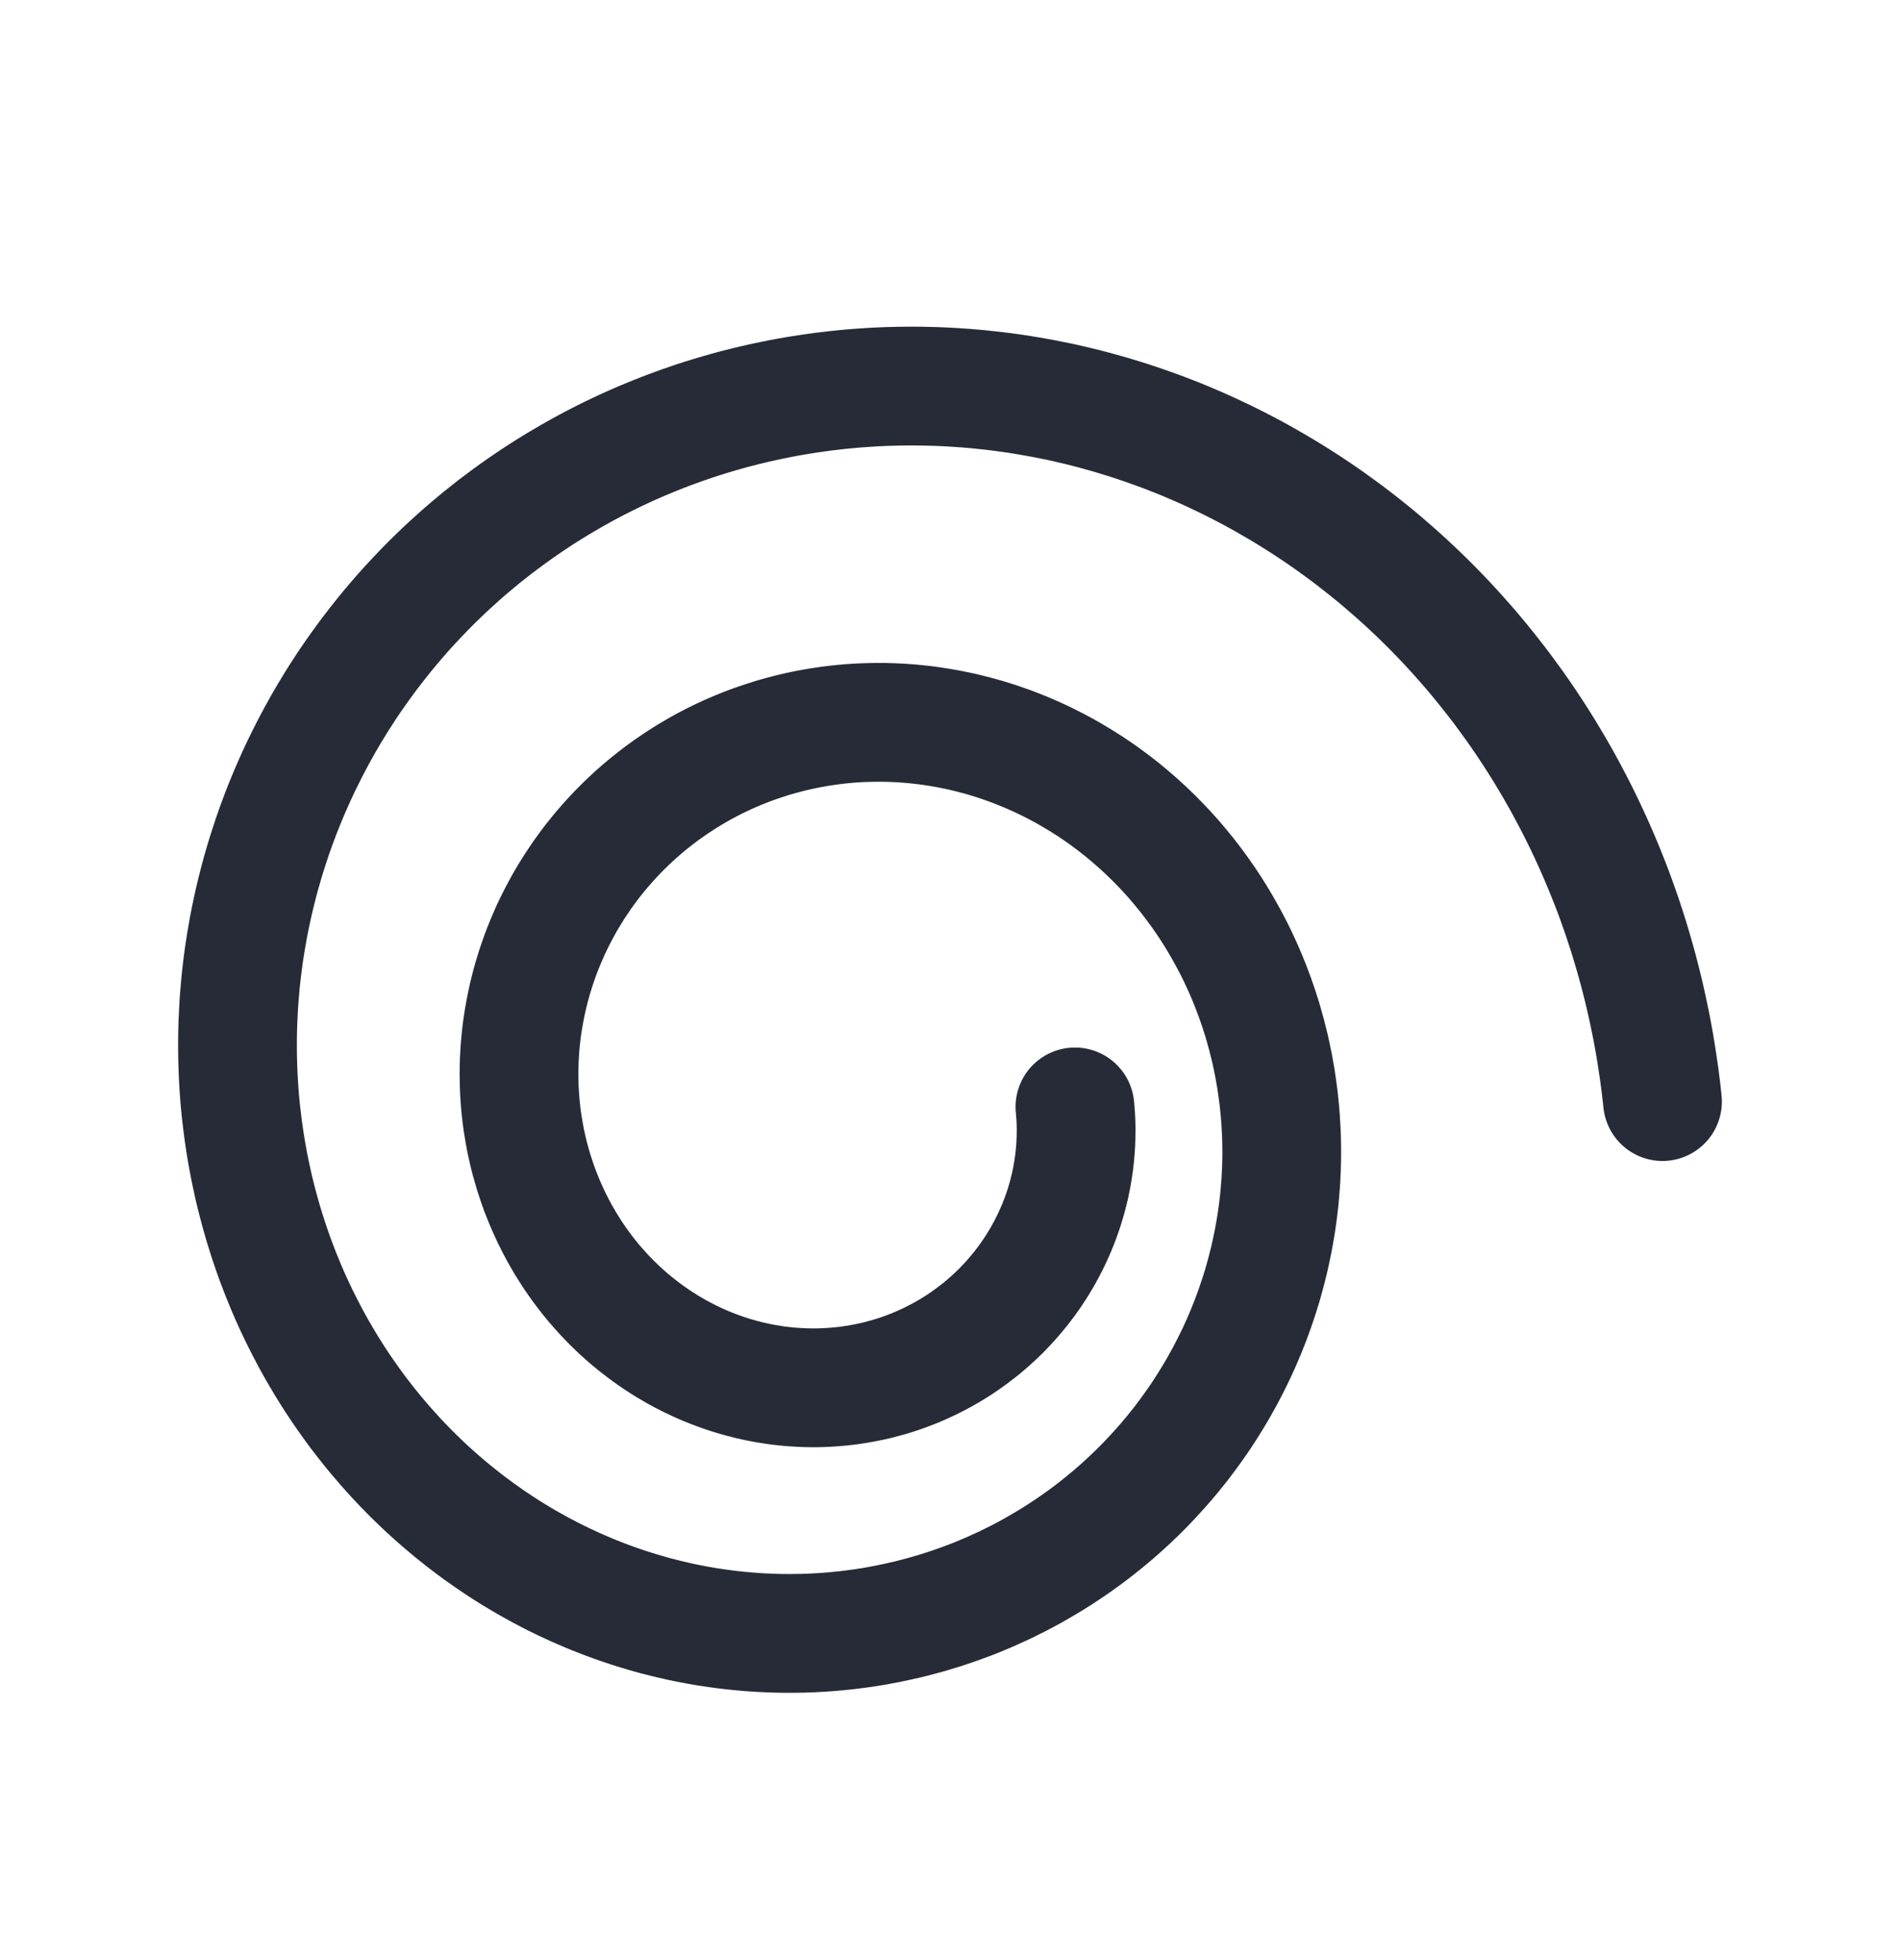 <svg width="32" height="33" viewBox="0 0 32 33" fill="none" xmlns="http://www.w3.org/2000/svg">
<path d="M18.104 18.636L18.108 18.676L18.111 18.716L18.114 18.757L18.117 18.797L18.119 18.838L18.121 18.878L18.122 18.919L18.123 18.96L18.124 19.001L18.124 19.041L18.123 19.082L18.123 19.123L18.122 19.164L18.12 19.205L18.119 19.246L18.116 19.287L18.114 19.328L18.111 19.369L18.107 19.41L18.104 19.451L18.099 19.492L18.095 19.533L18.09 19.574L18.084 19.615L18.078 19.656L18.072 19.697L18.065 19.738L18.058 19.779L18.051 19.82L18.043 19.86L18.034 19.901L18.026 19.942L18.017 19.983L18.007 20.023L17.997 20.064L17.987 20.104L17.976 20.145L17.965 20.185L17.953 20.226L17.941 20.266L17.929 20.306L17.916 20.346L17.903 20.386L17.889 20.426L17.875 20.466L17.861 20.505L17.846 20.545L17.831 20.584L17.815 20.623L17.799 20.663L17.782 20.702L17.766 20.741L17.748 20.779L17.731 20.818L17.713 20.857L17.694 20.895L17.676 20.933L17.656 20.971L17.637 21.009L17.617 21.047L17.596 21.084L17.576 21.122L17.555 21.159L17.533 21.196L17.511 21.233L17.489 21.27L17.466 21.306L17.443 21.342L17.42 21.378L17.396 21.414L17.372 21.45L17.347 21.485L17.322 21.521L17.297 21.556L17.271 21.59L17.245 21.625L17.219 21.659L17.192 21.694L17.165 21.727L17.137 21.761L17.11 21.794L17.081 21.827L17.053 21.86L17.024 21.893L16.995 21.925L16.965 21.957L16.935 21.989L16.905 22.02L16.875 22.052L16.844 22.083L16.812 22.113L16.781 22.144L16.749 22.174L16.717 22.203L16.684 22.233L16.651 22.262L16.618 22.291L16.584 22.32L16.551 22.348L16.517 22.376L16.482 22.403L16.447 22.43L16.412 22.457L16.377 22.484L16.341 22.51L16.305 22.536L16.269 22.562L16.233 22.587L16.196 22.612L16.159 22.637L16.121 22.661L16.084 22.684L16.046 22.708L16.008 22.731L15.969 22.754L15.931 22.776L15.892 22.798L15.852 22.82L15.813 22.841L15.773 22.862L15.733 22.882L15.693 22.902L15.653 22.922L15.612 22.941L15.571 22.96L15.53 22.979L15.489 22.997L15.447 23.015L15.406 23.032L15.364 23.049L15.322 23.065L15.279 23.081L15.237 23.097L15.194 23.112L15.151 23.127L15.108 23.141L15.065 23.155L15.021 23.169L14.978 23.182L14.934 23.194L14.89 23.206L14.846 23.218L14.801 23.23L14.757 23.241L14.712 23.251L14.668 23.261L14.623 23.27L14.578 23.279L14.533 23.288L14.487 23.296L14.442 23.304L14.396 23.311L14.351 23.318L14.305 23.325L14.259 23.331L14.213 23.336L14.167 23.341L14.121 23.345L14.075 23.349L14.028 23.353L13.982 23.356L13.935 23.359L13.889 23.361L13.842 23.363L13.796 23.364L13.749 23.365L13.702 23.365L13.655 23.365L13.608 23.364L13.562 23.363L13.515 23.361L13.468 23.359L13.421 23.356L13.374 23.353L13.327 23.35L13.28 23.346L13.233 23.341L13.186 23.336L13.139 23.331L13.091 23.325L13.044 23.318L12.998 23.311L12.951 23.303L12.904 23.296L12.857 23.287L12.81 23.278L12.763 23.269L12.716 23.259L12.67 23.248L12.623 23.238L12.576 23.226L12.53 23.214L12.483 23.202L12.437 23.189L12.391 23.176L12.344 23.162L12.298 23.148L12.252 23.133L12.206 23.118L12.161 23.102L12.115 23.086L12.069 23.069L12.024 23.052L11.978 23.034L11.933 23.016L11.888 22.998L11.843 22.979L11.798 22.959L11.754 22.939L11.709 22.918L11.665 22.897L11.621 22.876L11.577 22.854L11.533 22.831L11.489 22.809L11.446 22.785L11.402 22.762L11.359 22.737L11.316 22.712L11.274 22.687L11.231 22.662L11.189 22.635L11.147 22.609L11.105 22.582L11.063 22.554L11.022 22.526L10.981 22.498L10.94 22.469L10.899 22.44L10.859 22.41L10.819 22.38L10.779 22.349L10.739 22.318L10.7 22.287L10.661 22.255L10.622 22.223L10.583 22.19L10.545 22.157L10.507 22.123L10.47 22.089L10.432 22.055L10.395 22.02L10.358 21.984L10.322 21.949L10.286 21.913L10.25 21.876L10.214 21.839L10.179 21.802L10.144 21.764L10.11 21.726L10.076 21.688L10.042 21.649L10.008 21.61L9.975 21.57L9.942 21.53L9.91 21.49L9.878 21.449L9.846 21.408L9.815 21.366L9.784 21.325L9.754 21.282L9.723 21.24L9.694 21.197L9.664 21.154L9.635 21.11L9.607 21.066L9.579 21.022L9.551 20.977L9.523 20.933L9.497 20.887L9.47 20.842L9.444 20.796L9.418 20.75L9.393 20.703L9.368 20.657L9.344 20.609L9.32 20.562L9.296 20.514L9.273 20.466L9.251 20.418L9.229 20.37L9.207 20.321L9.186 20.272L9.165 20.223L9.145 20.173L9.125 20.123L9.105 20.073L9.086 20.023L9.068 19.973L9.05 19.922L9.033 19.871L9.016 19.819L8.999 19.768L8.983 19.716L8.968 19.664L8.953 19.612L8.938 19.56L8.924 19.508L8.91 19.455L8.897 19.402L8.885 19.349L8.873 19.296L8.861 19.242L8.85 19.189L8.84 19.135L8.83 19.081L8.821 19.027L8.812 18.973L8.803 18.918L8.795 18.864L8.788 18.809L8.781 18.755L8.775 18.7L8.769 18.645L8.764 18.59L8.759 18.534L8.755 18.479L8.752 18.424L8.748 18.368L8.746 18.313L8.744 18.257L8.743 18.201L8.742 18.145L8.741 18.09L8.742 18.034L8.742 17.978L8.744 17.922L8.745 17.866L8.748 17.81L8.751 17.753L8.754 17.697L8.758 17.641L8.763 17.585L8.768 17.529L8.774 17.473L8.78 17.417L8.787 17.36L8.794 17.304L8.802 17.248L8.811 17.192L8.82 17.136L8.83 17.08L8.84 17.024L8.851 16.968L8.862 16.912L8.874 16.857L8.886 16.801L8.899 16.745L8.913 16.69L8.927 16.634L8.941 16.579L8.957 16.523L8.972 16.468L8.989 16.413L9.006 16.358L9.023 16.303L9.041 16.249L9.06 16.194L9.079 16.14L9.098 16.085L9.119 16.031L9.139 15.977L9.161 15.923L9.182 15.87L9.205 15.816L9.228 15.763L9.251 15.71L9.275 15.656L9.3 15.604L9.325 15.551L9.351 15.499L9.377 15.447L9.404 15.395L9.431 15.343L9.459 15.292L9.487 15.24L9.516 15.189L9.545 15.139L9.575 15.088L9.606 15.038L9.637 14.988L9.668 14.938L9.7 14.889L9.733 14.84L9.766 14.791L9.799 14.742L9.833 14.694L9.868 14.646L9.903 14.598L9.938 14.551L9.974 14.504L10.011 14.457L10.048 14.411L10.085 14.365L10.123 14.319L10.162 14.274L10.201 14.229L10.241 14.184L10.28 14.14L10.321 14.096L10.362 14.052L10.403 14.009L10.445 13.966L10.487 13.924L10.53 13.882L10.573 13.84L10.617 13.799L10.661 13.758L10.705 13.717L10.75 13.678L10.796 13.638L10.841 13.599L10.888 13.56L10.934 13.522L10.982 13.484L11.029 13.447L11.077 13.41L11.125 13.373L11.174 13.337L11.223 13.302L11.273 13.266L11.323 13.232L11.373 13.198L11.424 13.164L11.475 13.131L11.526 13.098L11.578 13.066L11.63 13.034L11.683 13.003L11.736 12.972L11.789 12.942L11.842 12.912L11.896 12.883L11.95 12.855L12.005 12.826L12.06 12.799L12.115 12.772L12.171 12.745L12.227 12.719L12.283 12.694L12.339 12.669L12.396 12.645L12.453 12.621L12.511 12.598L12.568 12.575L12.626 12.553L12.684 12.532L12.743 12.511L12.802 12.491L12.861 12.471L12.92 12.452L12.979 12.433L13.039 12.415L13.099 12.398L13.159 12.381L13.22 12.365L13.28 12.349L13.341 12.334L13.402 12.32L13.463 12.306L13.525 12.293L13.586 12.28L13.648 12.268L13.71 12.257L13.772 12.246L13.835 12.236L13.897 12.227L13.96 12.218L14.022 12.21L14.085 12.202L14.148 12.195L14.211 12.189L14.275 12.183L14.338 12.178L14.402 12.174L14.465 12.17L14.529 12.167L14.593 12.165L14.657 12.163L14.721 12.162L14.785 12.162L14.849 12.162L14.913 12.162L14.977 12.164L15.041 12.166L15.106 12.169L15.17 12.172L15.234 12.177L15.299 12.181L15.363 12.187L15.428 12.193L15.492 12.2L15.556 12.207L15.621 12.215L15.685 12.224L15.749 12.234L15.814 12.244L15.878 12.255L15.942 12.266L16.006 12.278L16.07 12.291L16.134 12.304L16.198 12.318L16.262 12.333L16.326 12.349L16.39 12.365L16.454 12.382L16.517 12.399L16.581 12.417L16.644 12.436L16.707 12.455L16.77 12.475L16.833 12.496L16.896 12.518L16.958 12.54L17.021 12.562L17.083 12.586L17.145 12.61L17.207 12.635L17.269 12.66L17.33 12.686L17.392 12.713L17.453 12.74L17.514 12.768L17.575 12.797L17.635 12.826L17.695 12.856L17.756 12.887L17.815 12.918L17.875 12.95L17.934 12.982L17.993 13.015L18.052 13.049L18.11 13.084L18.169 13.119L18.227 13.154L18.284 13.191L18.342 13.227L18.399 13.265L18.455 13.303L18.512 13.342L18.568 13.381L18.623 13.421L18.679 13.462L18.734 13.503L18.789 13.545L18.843 13.587L18.897 13.63L18.951 13.674L19.004 13.718L19.056 13.763L19.109 13.808L19.161 13.854L19.213 13.901L19.264 13.948L19.315 13.995L19.365 14.044L19.415 14.092L19.465 14.142L19.514 14.192L19.562 14.242L19.611 14.293L19.659 14.345L19.706 14.397L19.753 14.449L19.799 14.502L19.845 14.556L19.89 14.61L19.935 14.665L19.98 14.72L20.024 14.776L20.067 14.832L20.11 14.889L20.152 14.946L20.194 15.003L20.236 15.062L20.276 15.12L20.317 15.179L20.357 15.239L20.396 15.299L20.434 15.359L20.473 15.42L20.51 15.482L20.547 15.544L20.583 15.606L20.619 15.669L20.654 15.732L20.689 15.795L20.723 15.859L20.757 15.924L20.79 15.988L20.822 16.053L20.854 16.119L20.884 16.185L20.915 16.251L20.945 16.318L20.974 16.385L21.003 16.453L21.03 16.52L21.058 16.588L21.084 16.657L21.11 16.726L21.136 16.795L21.16 16.864L21.184 16.934L21.208 17.004L21.23 17.075L21.253 17.145L21.274 17.216L21.294 17.288L21.314 17.359L21.334 17.431L21.352 17.503L21.37 17.576L21.388 17.648L21.404 17.721L21.42 17.794L21.435 17.867L21.45 17.941L21.463 18.015L21.476 18.089L21.489 18.163L21.5 18.237L21.511 18.312L21.521 18.387L21.531 18.462L21.54 18.537L21.547 18.612L21.555 18.687L21.561 18.763L21.567 18.838L21.572 18.914L21.576 18.99L21.58 19.066L21.583 19.142L21.585 19.219L21.586 19.295L21.587 19.372L21.587 19.448L21.586 19.525L21.584 19.601L21.582 19.678L21.578 19.755L21.575 19.832L21.57 19.909L21.564 19.985L21.558 20.062L21.551 20.139L21.544 20.216L21.535 20.293L21.526 20.37L21.516 20.447L21.505 20.523L21.494 20.6L21.481 20.677L21.468 20.754L21.454 20.83L21.44 20.907L21.424 20.983L21.408 21.06L21.391 21.136L21.374 21.212L21.355 21.288L21.336 21.364L21.316 21.44L21.295 21.516L21.274 21.592L21.252 21.667L21.229 21.742L21.205 21.817L21.18 21.892L21.155 21.967L21.129 22.042L21.102 22.116L21.075 22.19L21.047 22.264L21.017 22.338L20.988 22.412L20.957 22.485L20.926 22.558L20.894 22.631L20.861 22.703L20.828 22.776L20.793 22.848L20.758 22.919L20.722 22.991L20.686 23.062L20.649 23.133L20.611 23.203L20.572 23.273L20.533 23.343L20.493 23.413L20.452 23.482L20.41 23.551L20.368 23.619L20.325 23.688L20.281 23.755L20.237 23.823L20.192 23.89L20.146 23.956L20.099 24.022L20.052 24.088L20.004 24.154L19.956 24.218L19.907 24.283L19.857 24.347L19.806 24.41L19.755 24.474L19.703 24.536L19.65 24.599L19.597 24.66L19.543 24.721L19.488 24.782L19.433 24.842L19.377 24.902L19.321 24.961L19.264 25.02L19.206 25.078L19.148 25.136L19.088 25.193L19.029 25.25L18.969 25.305L18.908 25.361L18.846 25.416L18.784 25.47L18.722 25.524L18.658 25.577L18.595 25.629L18.53 25.681L18.465 25.733L18.4 25.783L18.334 25.833L18.267 25.883L18.2 25.931L18.132 25.98L18.064 26.027L17.995 26.074L17.926 26.12L17.856 26.166L17.785 26.211L17.715 26.255L17.643 26.298L17.571 26.341L17.499 26.383L17.426 26.425L17.353 26.466L17.279 26.506L17.205 26.545L17.13 26.584L17.055 26.621L16.98 26.659L16.904 26.695L16.827 26.73L16.75 26.765L16.673 26.8L16.595 26.833L16.517 26.866L16.439 26.898L16.36 26.929L16.281 26.959L16.201 26.988L16.121 27.017L16.041 27.045L15.96 27.072L15.879 27.099L15.797 27.124L15.716 27.149L15.634 27.173L15.551 27.196L15.469 27.218L15.386 27.24L15.303 27.261L15.219 27.28L15.135 27.299L15.051 27.317L14.967 27.335L14.882 27.351L14.797 27.367L14.713 27.382L14.627 27.396L14.542 27.409L14.456 27.421L14.37 27.432L14.284 27.443L14.198 27.452L14.111 27.461L14.025 27.469L13.938 27.476L13.851 27.482L13.764 27.487L13.677 27.492L13.589 27.495L13.502 27.498L13.415 27.499L13.327 27.5L13.239 27.5L13.151 27.499L13.063 27.497L12.975 27.494L12.887 27.49L12.799 27.486L12.711 27.48L12.623 27.474L12.535 27.466L12.447 27.458L12.359 27.449L12.27 27.439L12.182 27.428L12.094 27.416L12.006 27.403L11.918 27.39L11.83 27.375L11.742 27.36L11.654 27.343L11.566 27.326L11.479 27.308L11.391 27.288L11.304 27.268L11.216 27.247L11.129 27.225L11.042 27.203L10.955 27.179L10.868 27.154L10.781 27.128L10.695 27.102L10.608 27.075L10.522 27.046L10.436 27.017L10.351 26.987L10.265 26.956L10.18 26.924L10.095 26.891L10.01 26.858L9.925 26.823L9.841 26.787L9.757 26.751L9.673 26.714L9.59 26.675L9.506 26.637L9.423 26.596L9.341 26.556L9.259 26.514L9.177 26.471L9.095 26.428L9.014 26.383L8.933 26.338L8.852 26.292L8.772 26.245L8.692 26.197L8.613 26.149L8.534 26.099L8.456 26.049L8.377 25.997L8.3 25.945L8.222 25.892L8.146 25.838L8.069 25.784L7.993 25.728L7.918 25.672L7.843 25.615L7.769 25.557L7.695 25.498L7.621 25.439L7.548 25.378L7.476 25.317L7.404 25.255L7.332 25.192L7.262 25.129L7.191 25.065L7.122 25L7.053 24.934L6.984 24.867L6.916 24.8L6.849 24.731L6.782 24.663L6.716 24.593L6.65 24.522L6.586 24.451L6.521 24.379L6.458 24.307L6.395 24.233L6.332 24.159L6.271 24.085L6.21 24.009L6.15 23.933L6.09 23.856L6.031 23.779L5.973 23.701L5.916 23.622L5.859 23.542L5.803 23.462L5.747 23.381L5.693 23.3L5.639 23.218L5.586 23.135L5.534 23.052L5.482 22.968L5.432 22.883L5.382 22.798L5.332 22.712L5.284 22.626L5.236 22.539L5.19 22.451L5.144 22.363L5.099 22.275L5.054 22.186L5.011 22.096L4.968 22.006L4.926 21.915L4.885 21.824L4.845 21.732L4.806 21.64L4.768 21.547L4.73 21.454L4.694 21.36L4.658 21.266L4.623 21.172L4.589 21.076L4.556 20.981L4.524 20.885L4.493 20.789L4.463 20.692L4.433 20.595L4.405 20.497L4.377 20.399L4.351 20.301L4.325 20.202L4.3 20.103L4.276 20.004L4.254 19.904L4.232 19.804L4.211 19.704L4.191 19.603L4.172 19.502L4.154 19.401L4.137 19.3L4.121 19.198L4.106 19.096L4.092 18.994L4.079 18.891L4.067 18.788L4.055 18.685L4.045 18.582L4.036 18.479L4.028 18.375L4.021 18.271L4.015 18.167L4.01 18.063L4.006 17.959L4.003 17.854L4.001 17.75L4 17.645L4 17.541L4.001 17.436L4.003 17.331L4.006 17.226L4.011 17.121L4.016 17.015L4.022 16.91L4.029 16.805L4.038 16.7L4.047 16.594L4.057 16.489L4.069 16.384L4.081 16.279L4.095 16.173L4.109 16.068L4.125 15.963L4.142 15.858L4.16 15.753L4.178 15.648L4.198 15.543L4.219 15.438L4.241 15.334L4.264 15.229L4.288 15.125L4.313 15.021L4.339 14.917L4.366 14.813L4.394 14.709L4.424 14.606L4.454 14.502L4.485 14.399L4.518 14.296L4.551 14.194L4.585 14.091L4.621 13.989L4.657 13.887L4.695 13.786L4.733 13.684L4.773 13.583L4.814 13.482L4.855 13.382L4.898 13.282L4.942 13.182L4.986 13.083L5.032 12.984L5.079 12.885L5.127 12.787L5.176 12.689L5.225 12.592L5.276 12.495L5.328 12.398L5.381 12.302L5.434 12.206L5.489 12.111L5.545 12.016L5.602 11.922L5.659 11.828L5.718 11.734L5.778 11.642L5.838 11.549L5.9 11.457L5.963 11.366L6.026 11.276L6.091 11.185L6.156 11.096L6.222 11.007L6.29 10.919L6.358 10.831L6.427 10.744L6.497 10.657L6.568 10.571L6.64 10.486L6.713 10.401L6.786 10.317L6.861 10.234L6.936 10.152L7.013 10.07L7.09 9.989L7.168 9.908L7.247 9.828L7.327 9.749L7.408 9.671L7.489 9.593L7.571 9.517L7.655 9.441L7.739 9.365L7.823 9.291L7.909 9.217L7.996 9.145L8.083 9.072L8.171 9.001L8.26 8.931L8.349 8.861L8.44 8.793L8.531 8.725L8.623 8.658L8.715 8.592L8.808 8.527L8.903 8.462L8.997 8.399L9.093 8.336L9.189 8.275L9.286 8.214L9.384 8.154L9.482 8.096L9.581 8.038L9.68 7.981L9.781 7.925L9.881 7.87L9.983 7.816L10.085 7.763L10.188 7.711L10.291 7.66L10.395 7.61L10.5 7.561L10.605 7.513L10.711 7.466L10.817 7.42L10.924 7.376L11.031 7.332L11.139 7.289L11.248 7.247L11.356 7.207L11.466 7.167L11.576 7.129L11.686 7.091L11.797 7.055L11.909 7.02L12.02 6.986L12.133 6.953L12.245 6.921L12.358 6.89L12.472 6.861L12.586 6.832L12.7 6.805L12.815 6.779L12.93 6.754L13.045 6.73L13.161 6.707L13.277 6.685L13.393 6.665L13.51 6.646L13.627 6.628L13.744 6.611L13.862 6.595L13.979 6.581L14.098 6.567L14.216 6.555L14.334 6.544L14.453 6.534L14.572 6.526L14.691 6.518L14.811 6.512L14.93 6.507L15.05 6.504L15.17 6.501L15.29 6.5L15.41 6.5L15.53 6.501L15.65 6.504L15.771 6.507L15.891 6.512L16.012 6.518L16.132 6.526L16.253 6.534L16.374 6.544L16.494 6.555L16.615 6.568L16.736 6.581L16.857 6.596L16.977 6.612L17.098 6.629L17.218 6.648L17.339 6.668L17.459 6.689L17.58 6.711L17.7 6.735L17.82 6.759L17.94 6.785L18.06 6.813L18.179 6.841L18.299 6.871L18.418 6.902L18.537 6.935L18.656 6.968L18.775 7.003L18.893 7.039L19.012 7.076L19.13 7.115L19.247 7.155L19.365 7.196L19.482 7.238L19.599 7.281L19.715 7.326L19.832 7.372L19.948 7.419L20.063 7.468L20.178 7.517L20.293 7.568L20.407 7.62L20.521 7.674L20.635 7.728L20.748 7.784L20.861 7.841L20.973 7.899L21.085 7.958L21.196 8.019L21.307 8.081L21.417 8.144L21.527 8.208L21.636 8.273L21.745 8.34L21.853 8.407L21.961 8.476L22.068 8.546L22.174 8.617L22.28 8.689L22.386 8.763L22.49 8.838L22.594 8.913L22.698 8.99L22.8 9.068L22.902 9.147L23.004 9.228L23.105 9.309L23.205 9.391L23.304 9.475L23.402 9.56L23.5 9.645L23.597 9.732L23.694 9.82L23.789 9.909L23.884 9.999L23.978 10.09L24.071 10.182L24.163 10.275L24.255 10.37L24.346 10.465L24.435 10.561L24.524 10.658L24.612 10.757L24.7 10.856L24.786 10.956L24.871 11.057L24.956 11.16L25.039 11.263L25.122 11.367L25.204 11.472L25.285 11.578L25.364 11.685L25.443 11.793L25.521 11.901L25.598 12.011L25.674 12.121L25.749 12.233L25.822 12.345L25.895 12.458L25.967 12.572L26.038 12.687L26.107 12.803L26.176 12.919L26.243 13.036L26.31 13.154L26.375 13.273L26.439 13.393L26.502 13.513L26.564 13.634L26.625 13.756L26.685 13.879L26.743 14.002L26.801 14.127L26.857 14.251L26.912 14.377L26.966 14.503L27.019 14.63L27.07 14.757L27.121 14.886L27.17 15.014L27.218 15.144L27.264 15.274L27.31 15.404L27.354 15.536L27.397 15.667L27.439 15.8L27.479 15.933L27.518 16.066L27.556 16.2L27.593 16.335L27.628 16.47L27.662 16.605L27.695 16.741L27.726 16.877L27.756 17.014L27.785 17.152L27.813 17.289L27.839 17.427L27.864 17.566L27.887 17.705L27.909 17.844L27.93 17.984L27.95 18.124L27.968 18.264L27.985 18.405L28 18.546" stroke="#262B37" stroke-width="2" stroke-linecap="round"/>
</svg>

